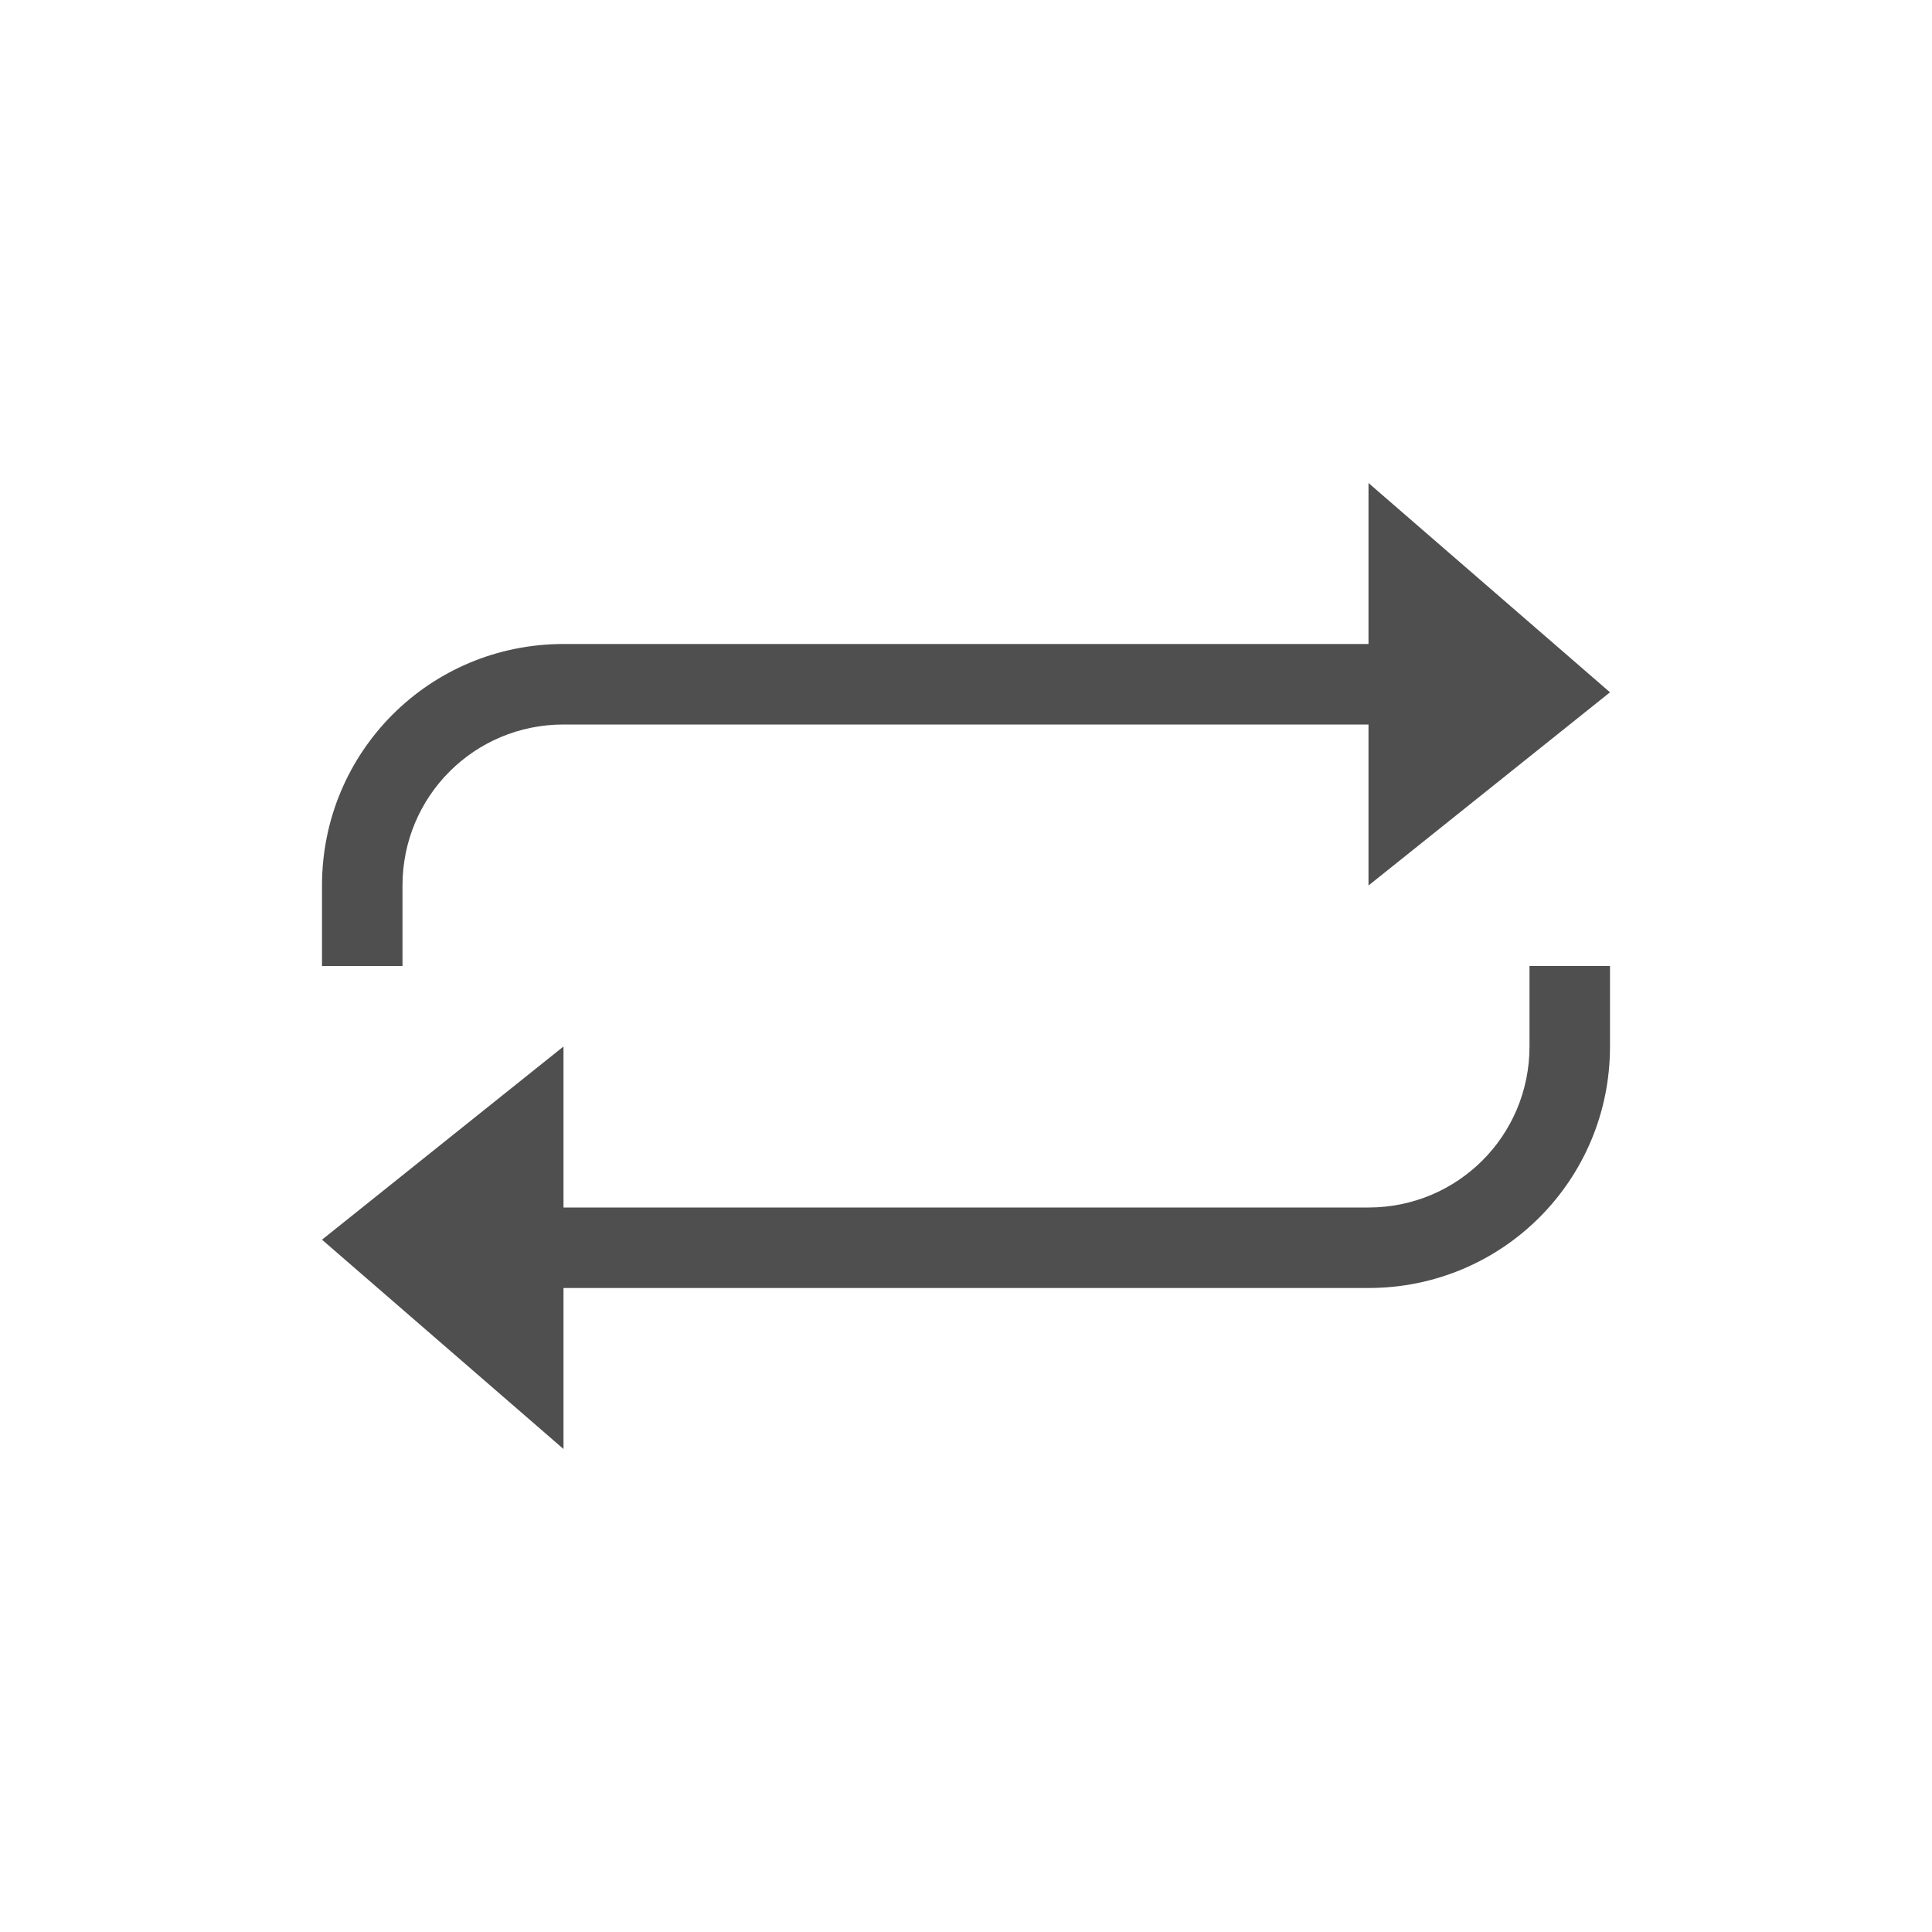 <svg xmlns="http://www.w3.org/2000/svg" viewBox="0 0 24 24">
    <path d="M17 6v2H7c-1.662 0-3 1.338-3 3v1h1v-1c0-1.108.892-2 2-2h10v2l3-2.4L17 6zm2 6v1c0 1.108-.892 2-2 2H7v-2l-3 2.4L7 18v-2h10c1.662 0 3-1.338 3-3v-1h-1z" style="fill:currentColor;fill-opacity:1;stroke:none;color:#050505;opacity:.7"/>
</svg>
